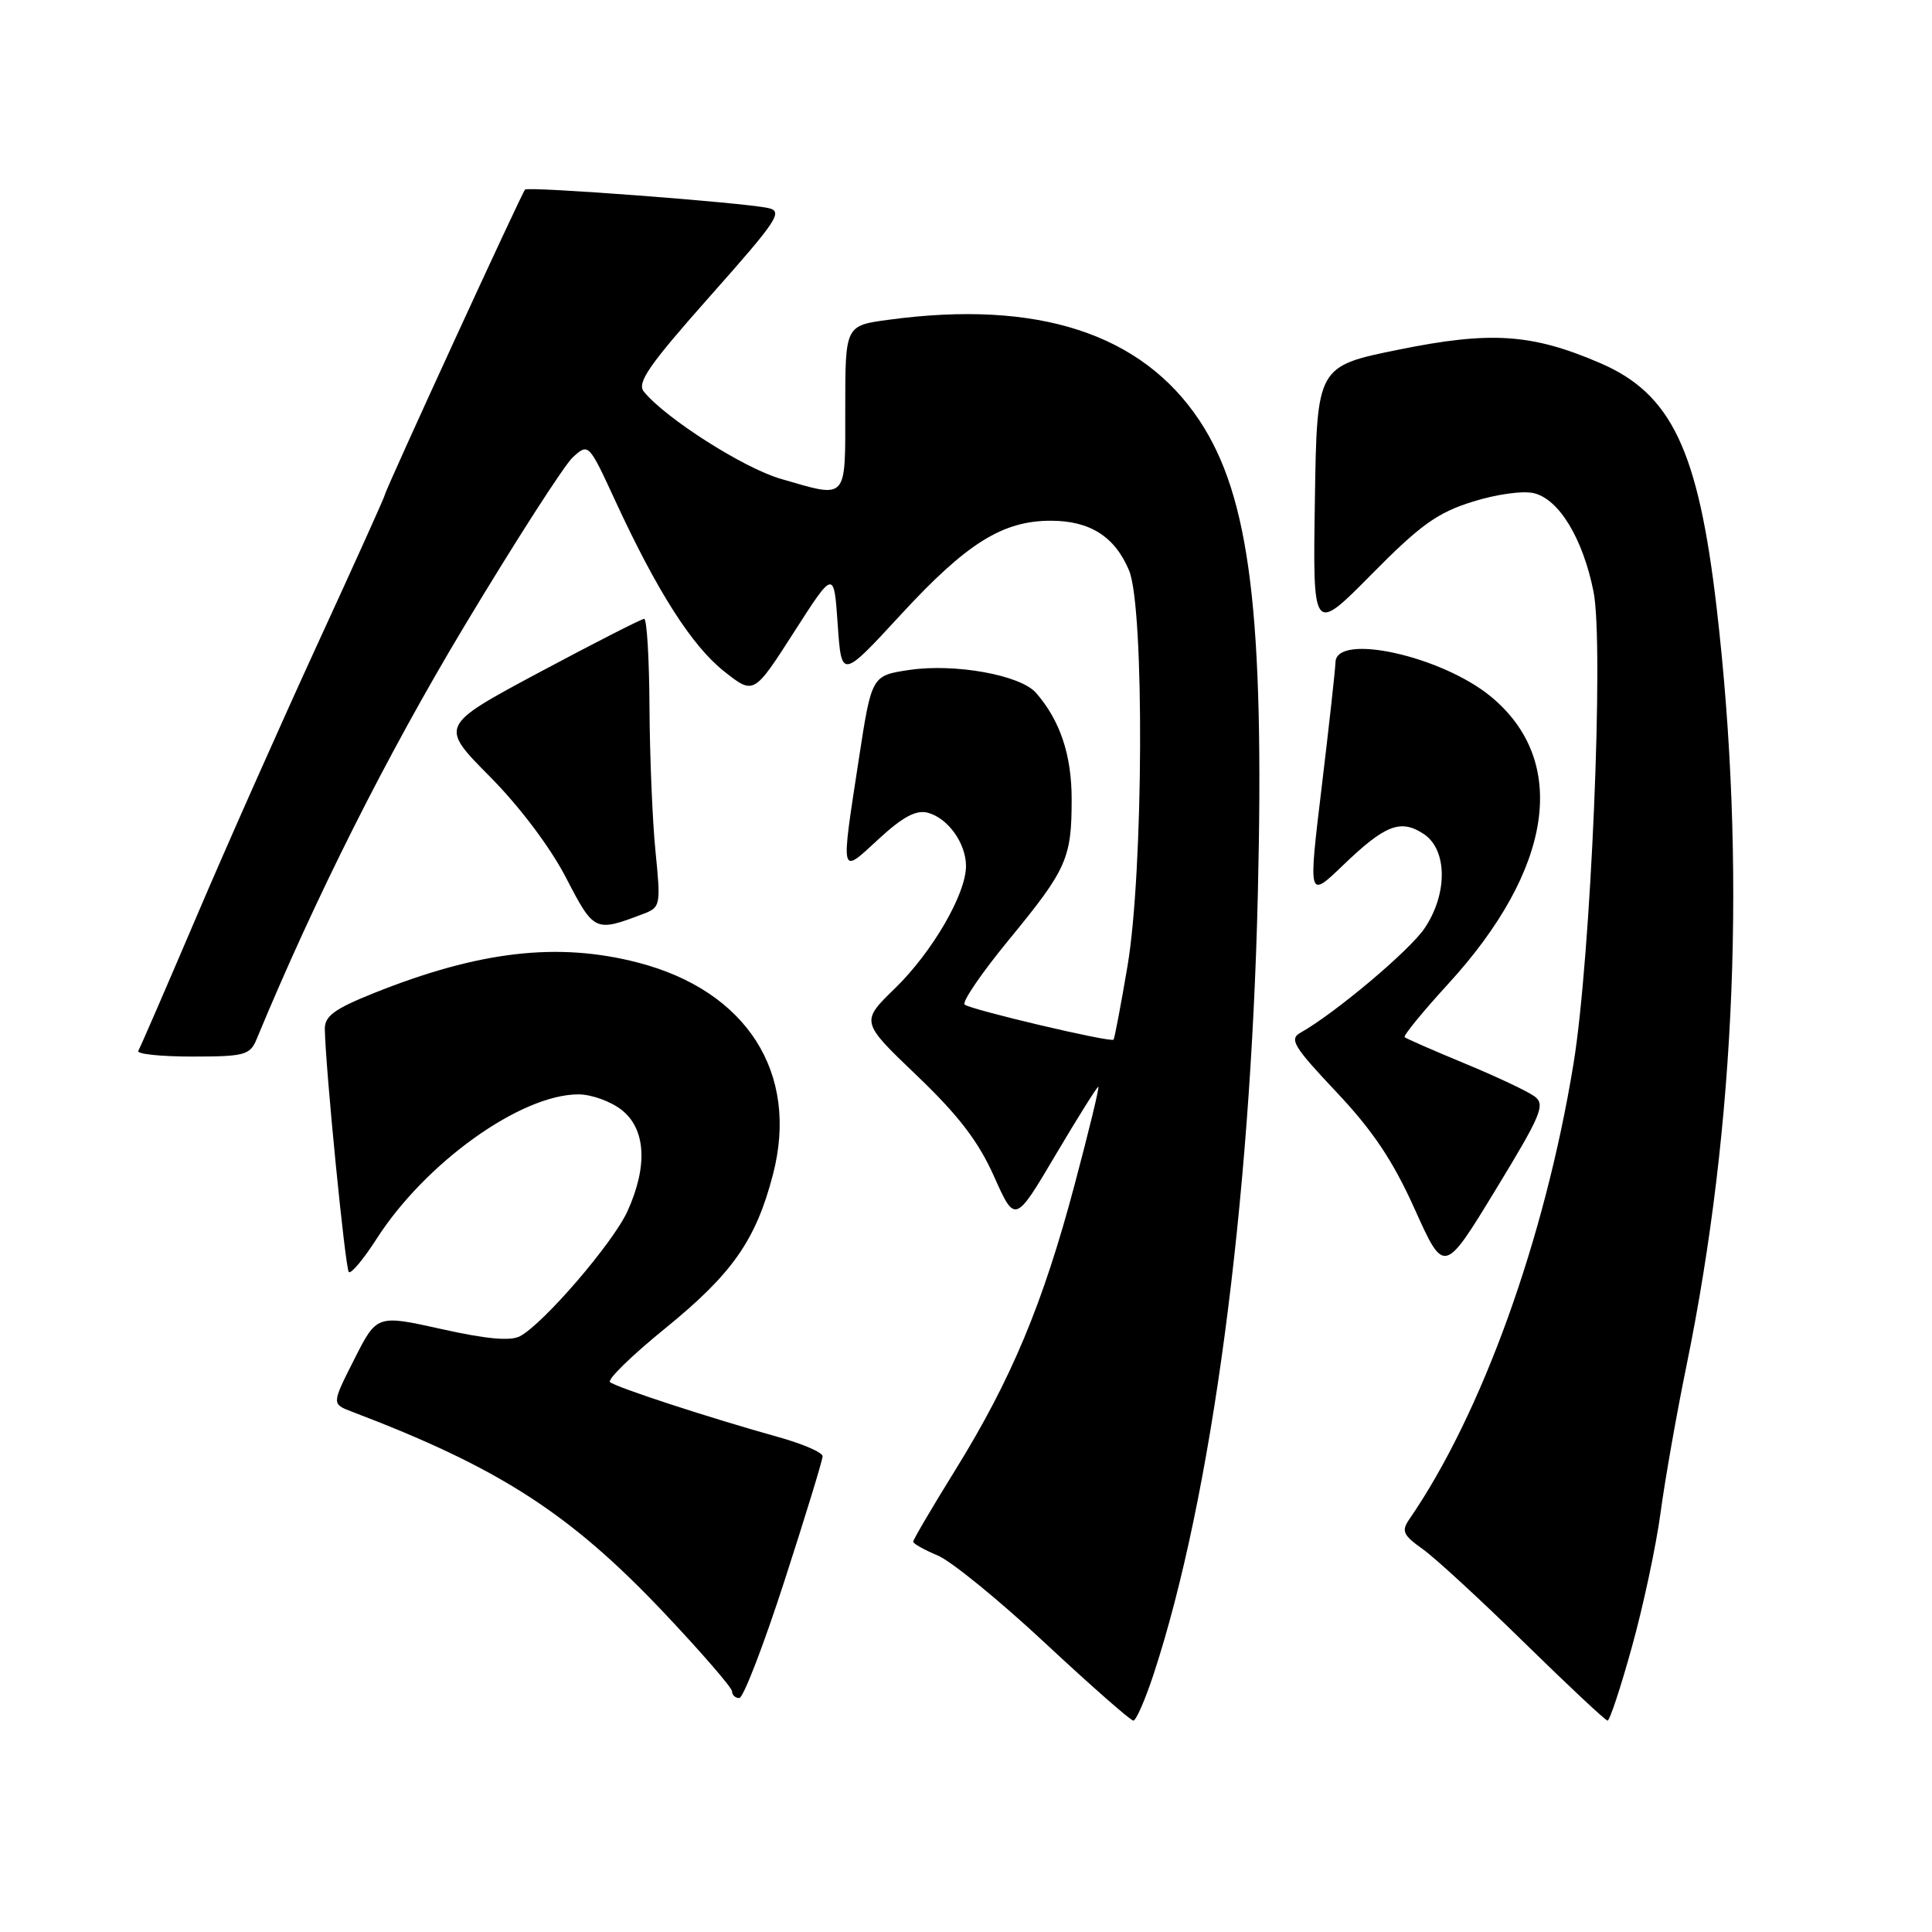 <?xml version="1.0" encoding="UTF-8" standalone="no"?>
<!DOCTYPE svg PUBLIC "-//W3C//DTD SVG 1.1//EN" "http://www.w3.org/Graphics/SVG/1.1/DTD/svg11.dtd" >
<svg xmlns="http://www.w3.org/2000/svg" xmlns:xlink="http://www.w3.org/1999/xlink" version="1.1" viewBox="0 0 256 256">
 <g >
 <path fill="currentColor"
d=" M 152.89 221.75 C 160.53 198.45 165.69 159.86 166.67 118.50 C 167.56 81.47 165.63 65.83 158.95 55.74 C 151.29 44.18 137.49 39.70 117.75 42.37 C 112.00 43.14 112.00 43.14 112.00 54.07 C 112.00 66.48 112.40 66.04 103.43 63.44 C 98.52 62.01 88.22 55.45 85.32 51.90 C 84.35 50.73 85.97 48.40 94.08 39.25 C 103.09 29.10 103.82 28.00 101.76 27.56 C 98.39 26.83 69.98 24.68 69.57 25.12 C 69.11 25.62 51.00 65.04 51.00 65.55 C 51.00 65.76 47.01 74.61 42.13 85.22 C 37.26 95.82 30.00 112.15 26.02 121.50 C 22.03 130.85 18.57 138.84 18.32 139.25 C 18.08 139.66 21.29 140.00 25.46 140.00 C 32.38 140.00 33.12 139.80 33.98 137.75 C 41.78 118.92 51.26 100.07 61.52 82.98 C 68.30 71.69 74.78 61.61 75.92 60.57 C 77.98 58.71 78.01 58.73 81.52 66.34 C 87.08 78.37 91.67 85.57 95.94 88.95 C 99.88 92.07 99.88 92.07 105.19 83.79 C 110.50 75.50 110.50 75.50 111.00 82.73 C 111.50 89.97 111.50 89.97 119.35 81.46 C 128.08 71.98 132.84 69.00 139.24 69.00 C 144.43 69.00 147.73 71.10 149.61 75.60 C 151.66 80.52 151.52 115.59 149.39 128.07 C 148.51 133.26 147.68 137.62 147.55 137.76 C 147.18 138.17 128.57 133.78 127.82 133.11 C 127.44 132.77 130.07 128.92 133.67 124.54 C 141.37 115.17 142.00 113.76 142.00 105.89 C 142.00 100.03 140.46 95.44 137.27 91.80 C 135.20 89.44 126.53 87.88 120.50 88.77 C 115.50 89.52 115.50 89.52 113.81 100.51 C 111.38 116.37 111.28 115.92 116.40 111.20 C 119.62 108.23 121.38 107.29 122.93 107.69 C 125.60 108.39 128.00 111.73 128.00 114.76 C 128.00 118.46 123.54 126.14 118.60 130.95 C 114.03 135.39 114.03 135.39 121.48 142.51 C 127.01 147.80 129.64 151.23 131.71 155.87 C 134.50 162.11 134.50 162.11 139.86 153.05 C 142.81 148.07 145.36 144.00 145.53 144.00 C 145.71 144.00 144.29 149.84 142.39 156.98 C 138.20 172.75 134.01 182.78 126.61 194.74 C 123.52 199.72 121.00 204.02 121.00 204.28 C 121.00 204.54 122.46 205.36 124.23 206.10 C 126.01 206.83 132.42 212.06 138.48 217.71 C 144.54 223.36 149.80 227.98 150.17 227.99 C 150.54 228.00 151.76 225.19 152.89 221.75 Z  M 216.24 218.21 C 217.74 212.83 219.44 204.84 220.03 200.46 C 220.62 196.08 222.16 187.32 223.46 181.00 C 230.04 148.89 231.41 114.44 227.46 80.50 C 225.02 59.61 221.48 52.18 212.03 48.11 C 202.98 44.21 197.54 43.85 185.33 46.33 C 174.50 48.53 174.50 48.53 174.23 66.26 C 173.95 83.98 173.95 83.98 181.73 76.11 C 188.18 69.57 190.45 67.94 195.12 66.48 C 198.31 65.48 201.84 64.99 203.29 65.36 C 206.61 66.19 209.74 71.38 211.15 78.39 C 212.56 85.43 210.81 126.87 208.49 141.00 C 204.70 164.17 196.34 187.37 186.74 201.31 C 185.67 202.87 185.91 203.41 188.50 205.25 C 190.15 206.42 196.22 212.01 202.00 217.68 C 207.78 223.34 212.73 227.98 213.01 227.99 C 213.30 227.99 214.75 223.60 216.24 218.21 Z  M 103.96 209.43 C 106.73 200.87 109.00 193.46 109.00 192.96 C 109.00 192.46 106.41 191.34 103.25 190.45 C 94.09 187.90 81.56 183.81 80.83 183.13 C 80.46 182.78 83.76 179.57 88.16 176.00 C 97.04 168.78 100.16 164.33 102.42 155.63 C 105.92 142.20 98.98 131.30 84.54 127.55 C 73.94 124.80 63.53 126.00 49.59 131.57 C 44.30 133.69 43.01 134.64 43.04 136.36 C 43.14 141.69 45.75 168.08 46.22 168.55 C 46.51 168.84 48.17 166.85 49.91 164.14 C 56.38 154.06 68.98 145.03 76.62 145.01 C 78.33 145.00 80.92 145.93 82.37 147.07 C 85.58 149.60 85.86 154.51 83.14 160.50 C 81.23 164.69 72.05 175.37 68.91 177.05 C 67.64 177.73 64.48 177.44 58.51 176.11 C 49.93 174.20 49.93 174.20 46.94 180.12 C 43.95 186.03 43.95 186.03 46.59 187.04 C 66.10 194.45 75.48 200.49 87.92 213.63 C 92.91 218.91 97.00 223.63 97.00 224.11 C 97.00 224.60 97.43 225.00 97.96 225.00 C 98.49 225.00 101.19 217.99 103.96 209.43 Z  M 203.34 145.28 C 202.44 144.61 198.28 142.65 194.10 140.92 C 189.92 139.19 186.33 137.62 186.12 137.43 C 185.92 137.24 188.50 134.08 191.86 130.41 C 205.80 115.20 207.94 100.87 197.55 92.30 C 191.01 86.91 177.05 83.83 176.96 87.75 C 176.93 88.71 176.11 96.15 175.13 104.29 C 173.35 119.08 173.35 119.08 177.93 114.68 C 183.53 109.29 185.58 108.49 188.64 110.50 C 191.80 112.57 191.85 118.45 188.75 123.02 C 186.74 125.99 176.85 134.30 172.32 136.84 C 170.80 137.69 171.40 138.68 177.08 144.70 C 181.91 149.82 184.57 153.79 187.46 160.22 C 191.35 168.86 191.35 168.86 198.16 157.68 C 204.24 147.70 204.80 146.37 203.34 145.28 Z  M 85.25 121.09 C 87.52 120.23 87.57 119.95 86.86 112.85 C 86.45 108.81 86.10 100.21 86.06 93.75 C 86.03 87.29 85.71 82.00 85.36 82.00 C 85.01 82.00 78.77 85.19 71.48 89.08 C 58.24 96.17 58.24 96.17 64.87 102.86 C 68.84 106.86 72.91 112.26 75.00 116.30 C 78.72 123.48 78.83 123.54 85.25 121.09 Z "/>
</g>
</svg>